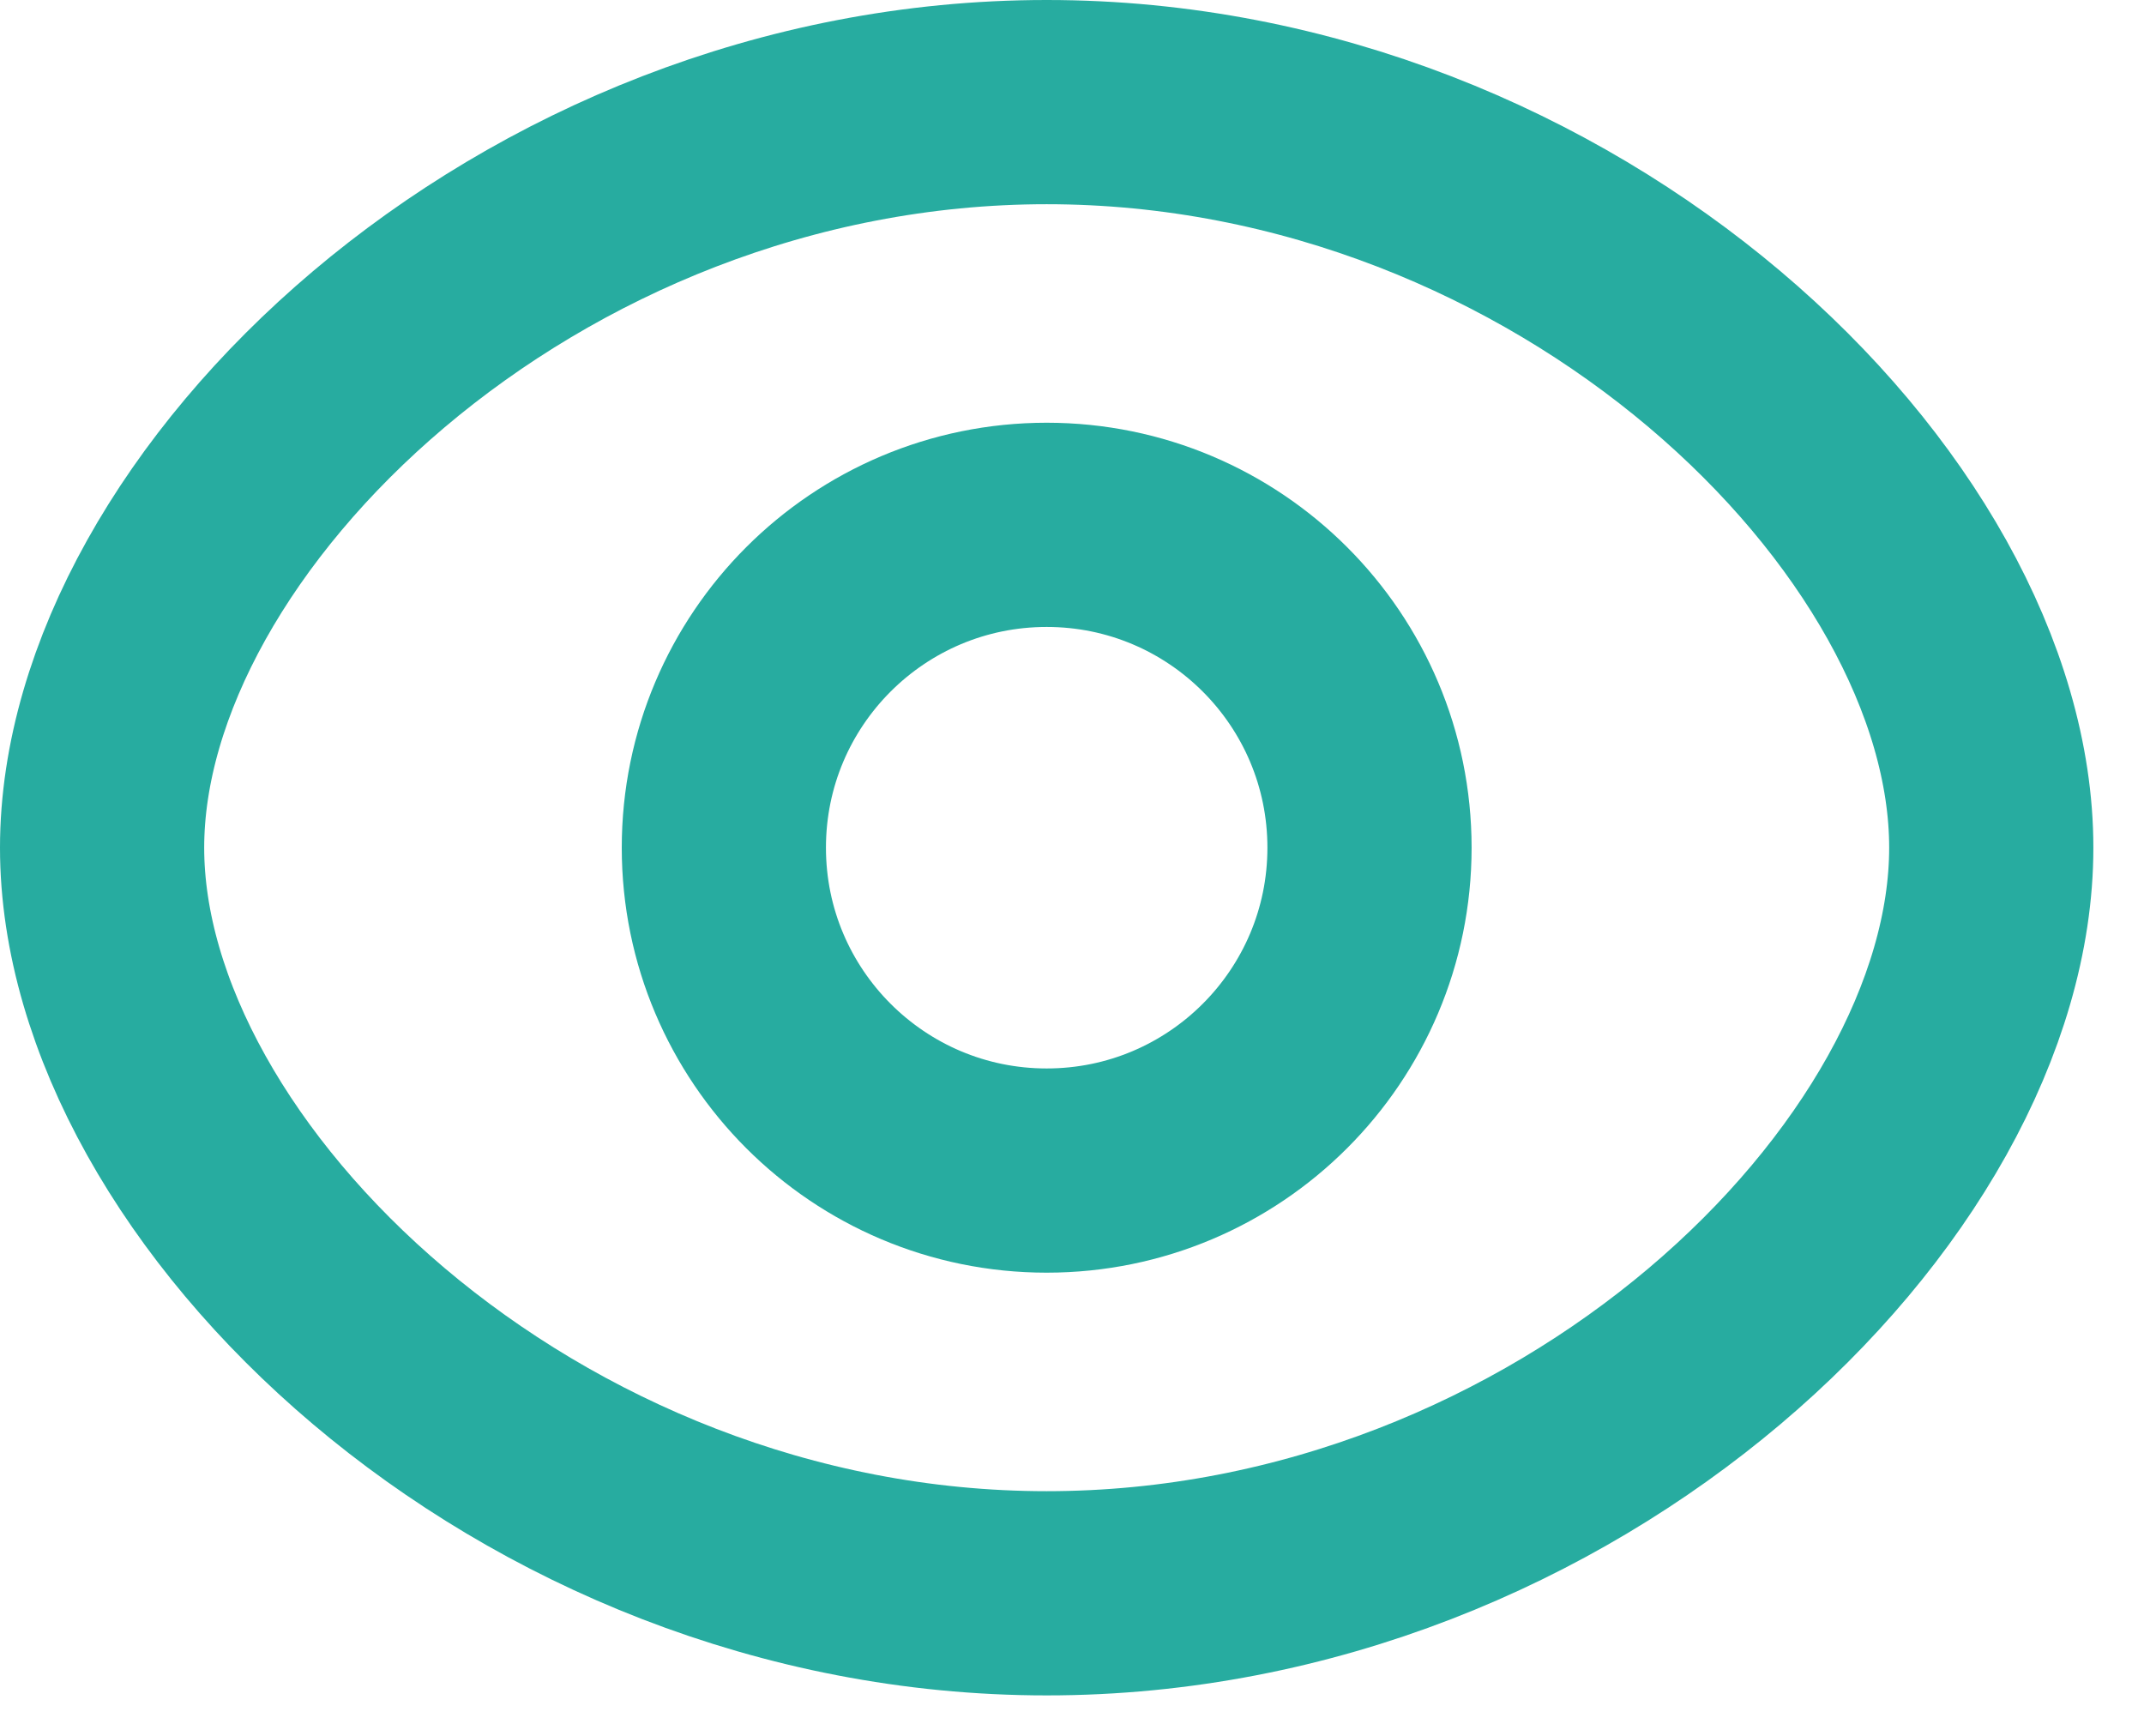 <svg width="21" height="17" viewBox="0 0 21 17" fill="none" xmlns="http://www.w3.org/2000/svg">
<path fill-rule="evenodd" clip-rule="evenodd" d="M13.414 8.302C13.414 10.048 11.998 11.464 10.252 11.464C8.506 11.464 7.09 10.048 7.09 8.302C7.09 6.555 8.506 5.14 10.252 5.14C11.998 5.14 13.414 6.555 13.414 8.302Z" stroke="#27ACA0" stroke-width="2" stroke-linecap="round" stroke-linejoin="round"/>
<path fill-rule="evenodd" clip-rule="evenodd" d="M1 8.302C1 11.582 5.142 15.604 10.252 15.604C15.361 15.604 19.504 11.585 19.504 8.302C19.504 5.019 15.361 1 10.252 1C5.142 1 1 5.022 1 8.302Z" stroke="#27ACA0" stroke-width="2" stroke-linecap="round" stroke-linejoin="round"/>
</svg>
